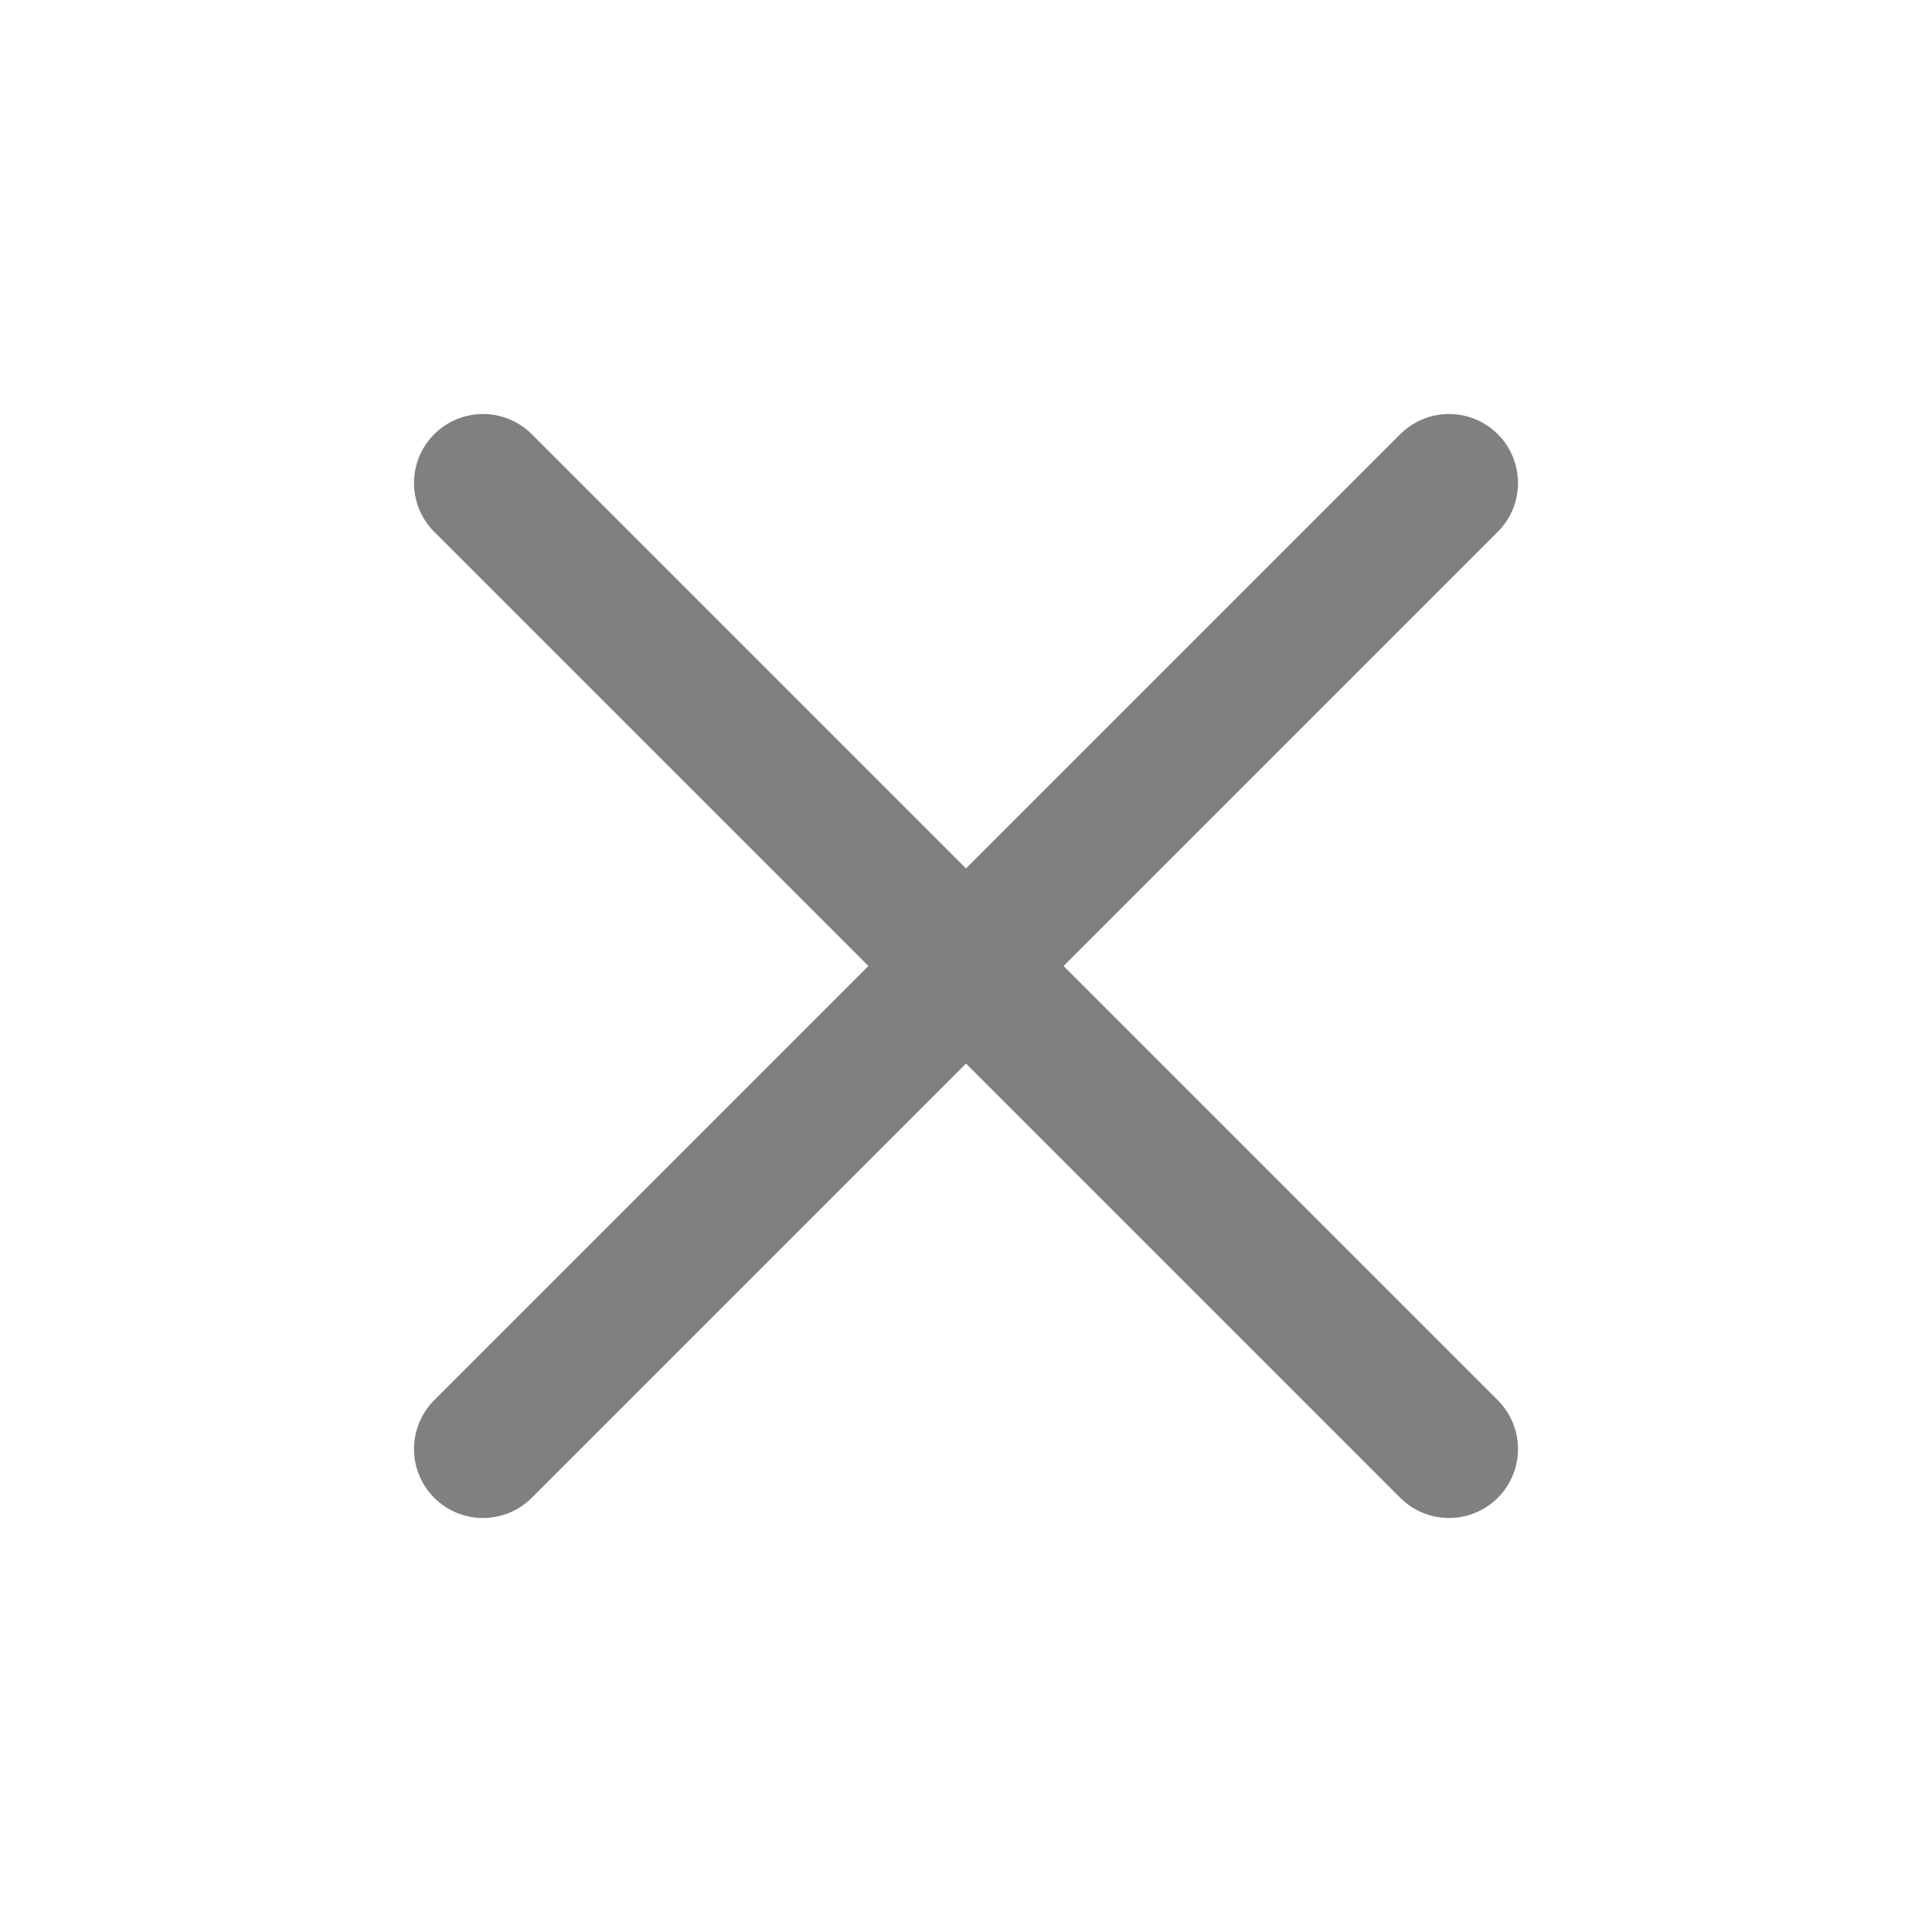 <svg width="28" height="28" viewBox="0 0 28 28" fill="none" xmlns="http://www.w3.org/2000/svg">
<path d="M21 7L7 21" stroke="#808080" stroke-width="2" stroke-linecap="round" stroke-linejoin="round"/>
<path d="M7 7L21 21" stroke="#808080" stroke-width="2" stroke-linecap="round" stroke-linejoin="round"/>
</svg>
